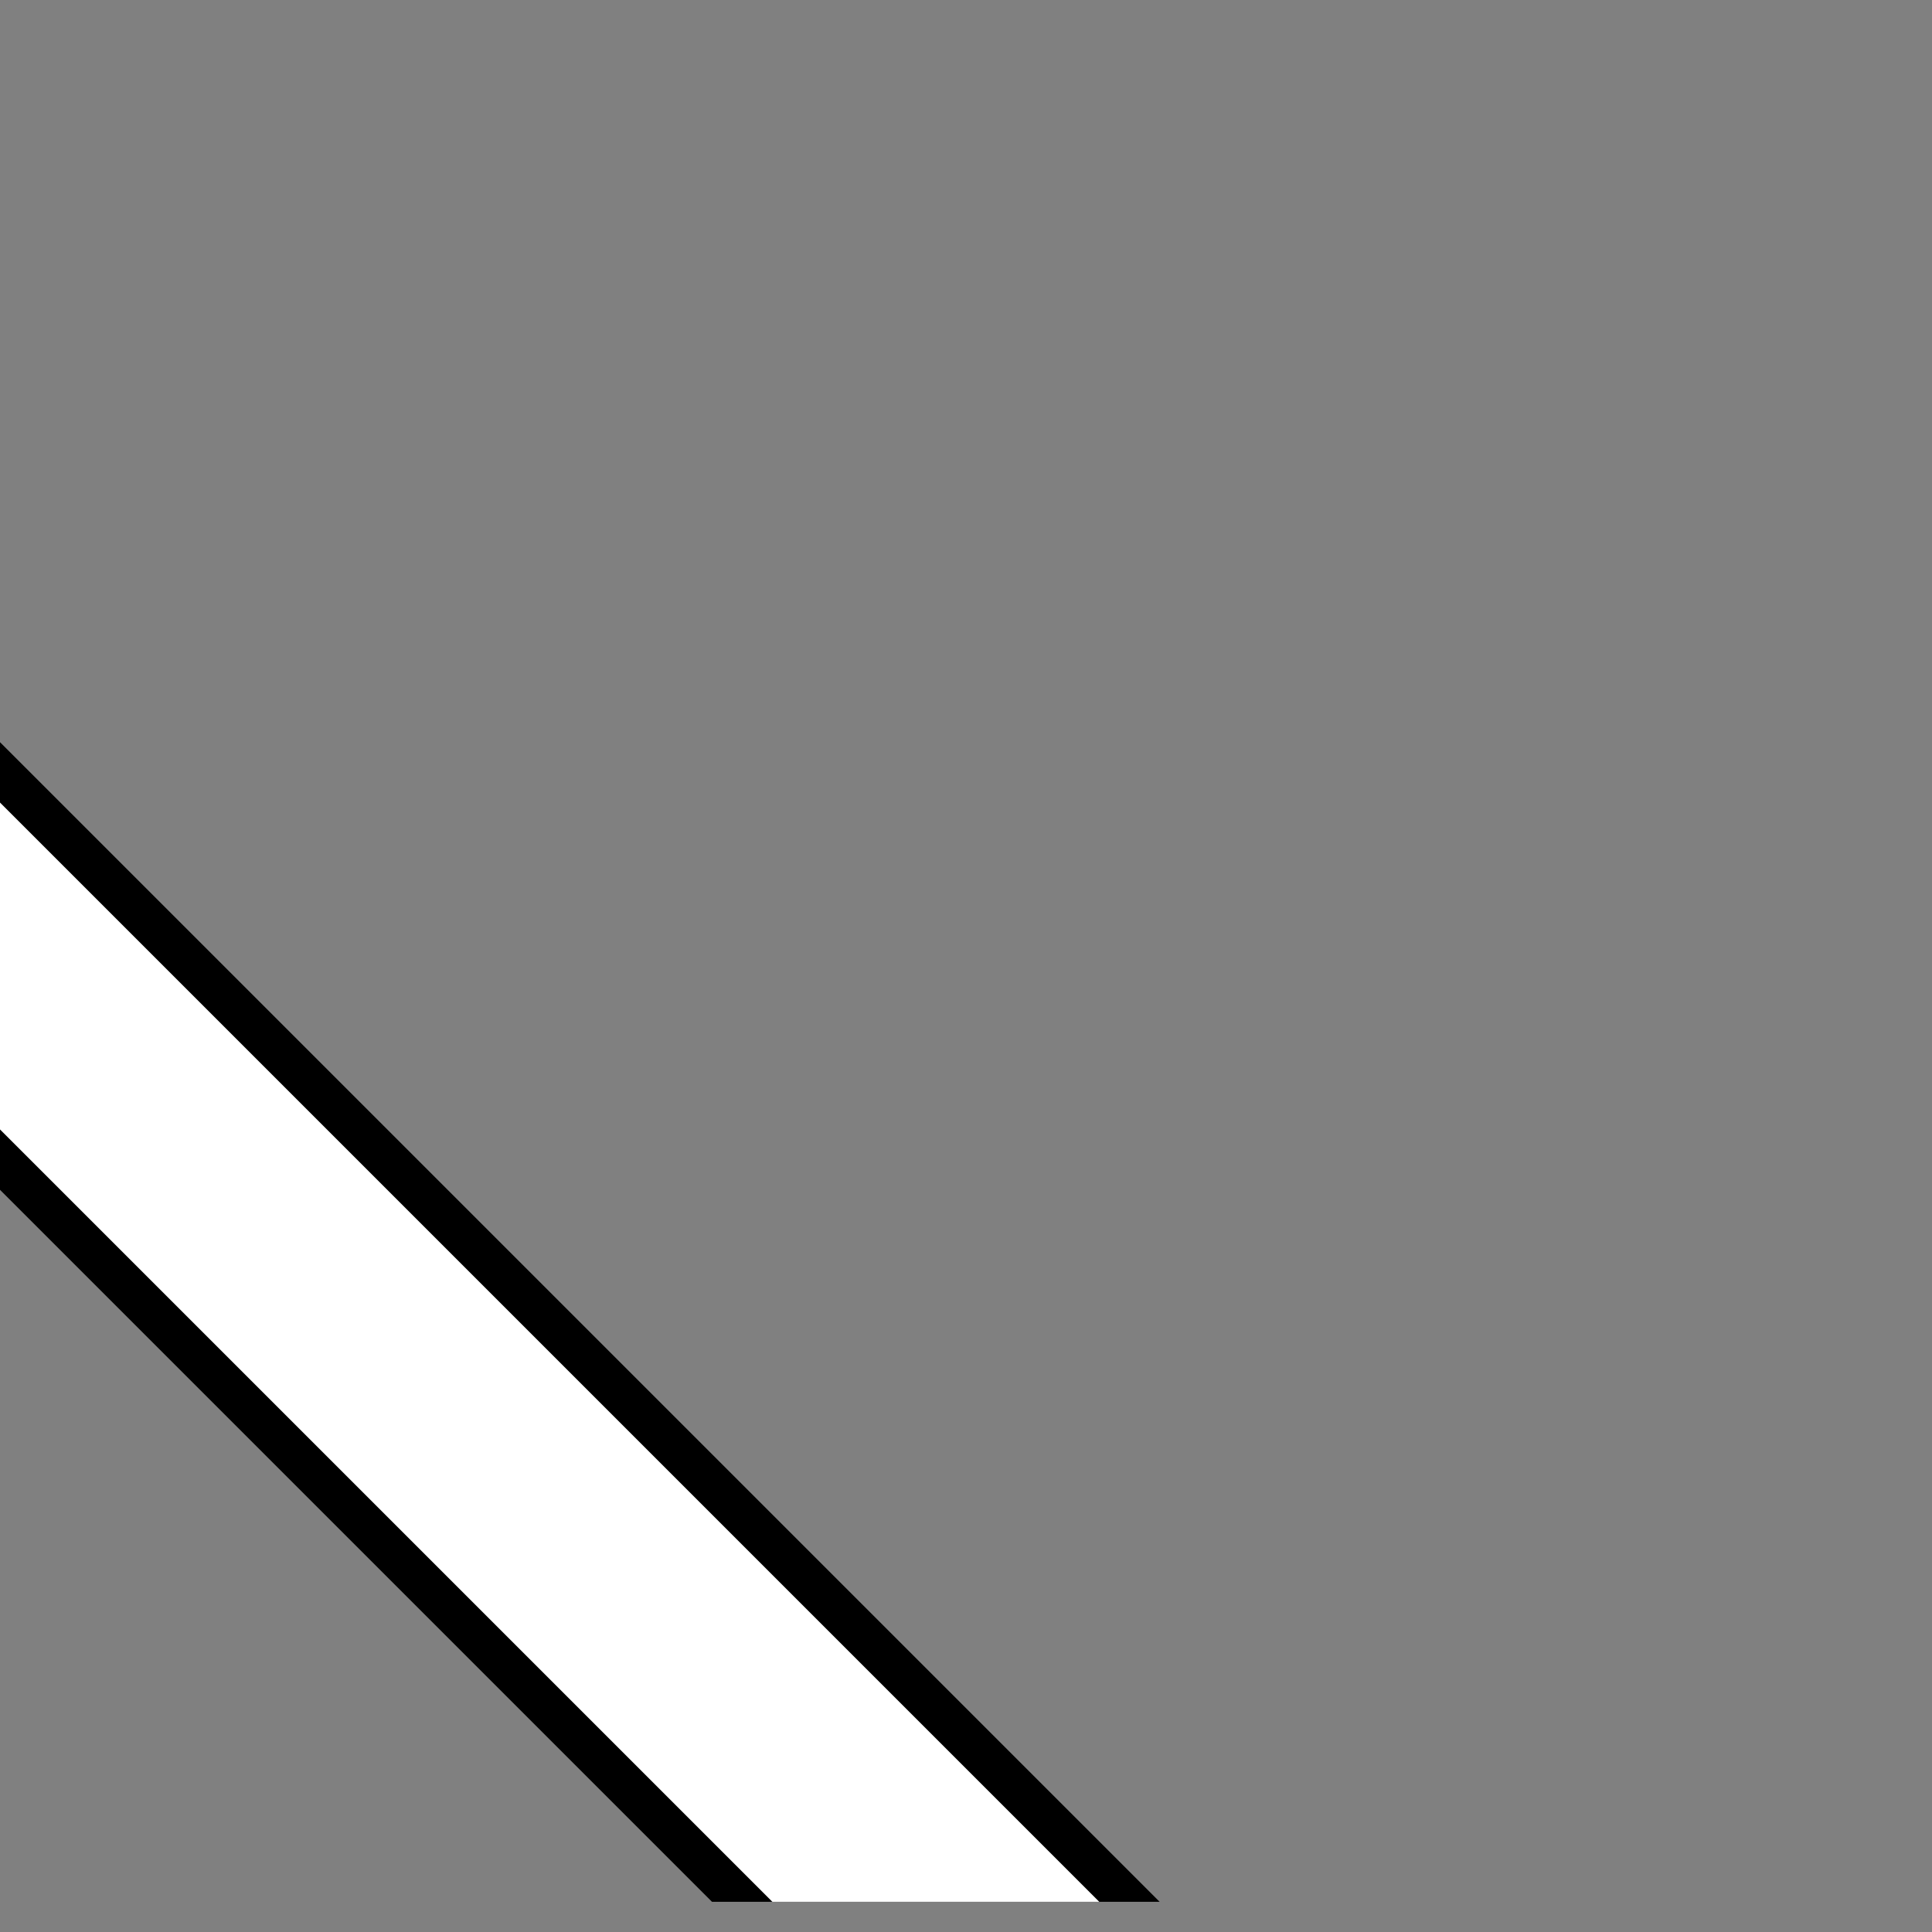 <svg width="100%" viewBox="0 0 32 32" xmlns="http://www.w3.org/2000/svg">
  <rect x="0" y="0" width="32" height="32" fill="#808080" stroke="none"/>
  <g>
    <path stroke="rgb(0,0,0)" fill="rgb(0,0,0)" d="M 0,13 L 18,31 L 12,31 L 0,19 z "/>
    <path stroke="rgb(255,255,255)" fill="rgb(255,255,255)" d="M 0,14 L 17,31 L 13,31 L 0,18 z "/>
  </g>
</svg>
